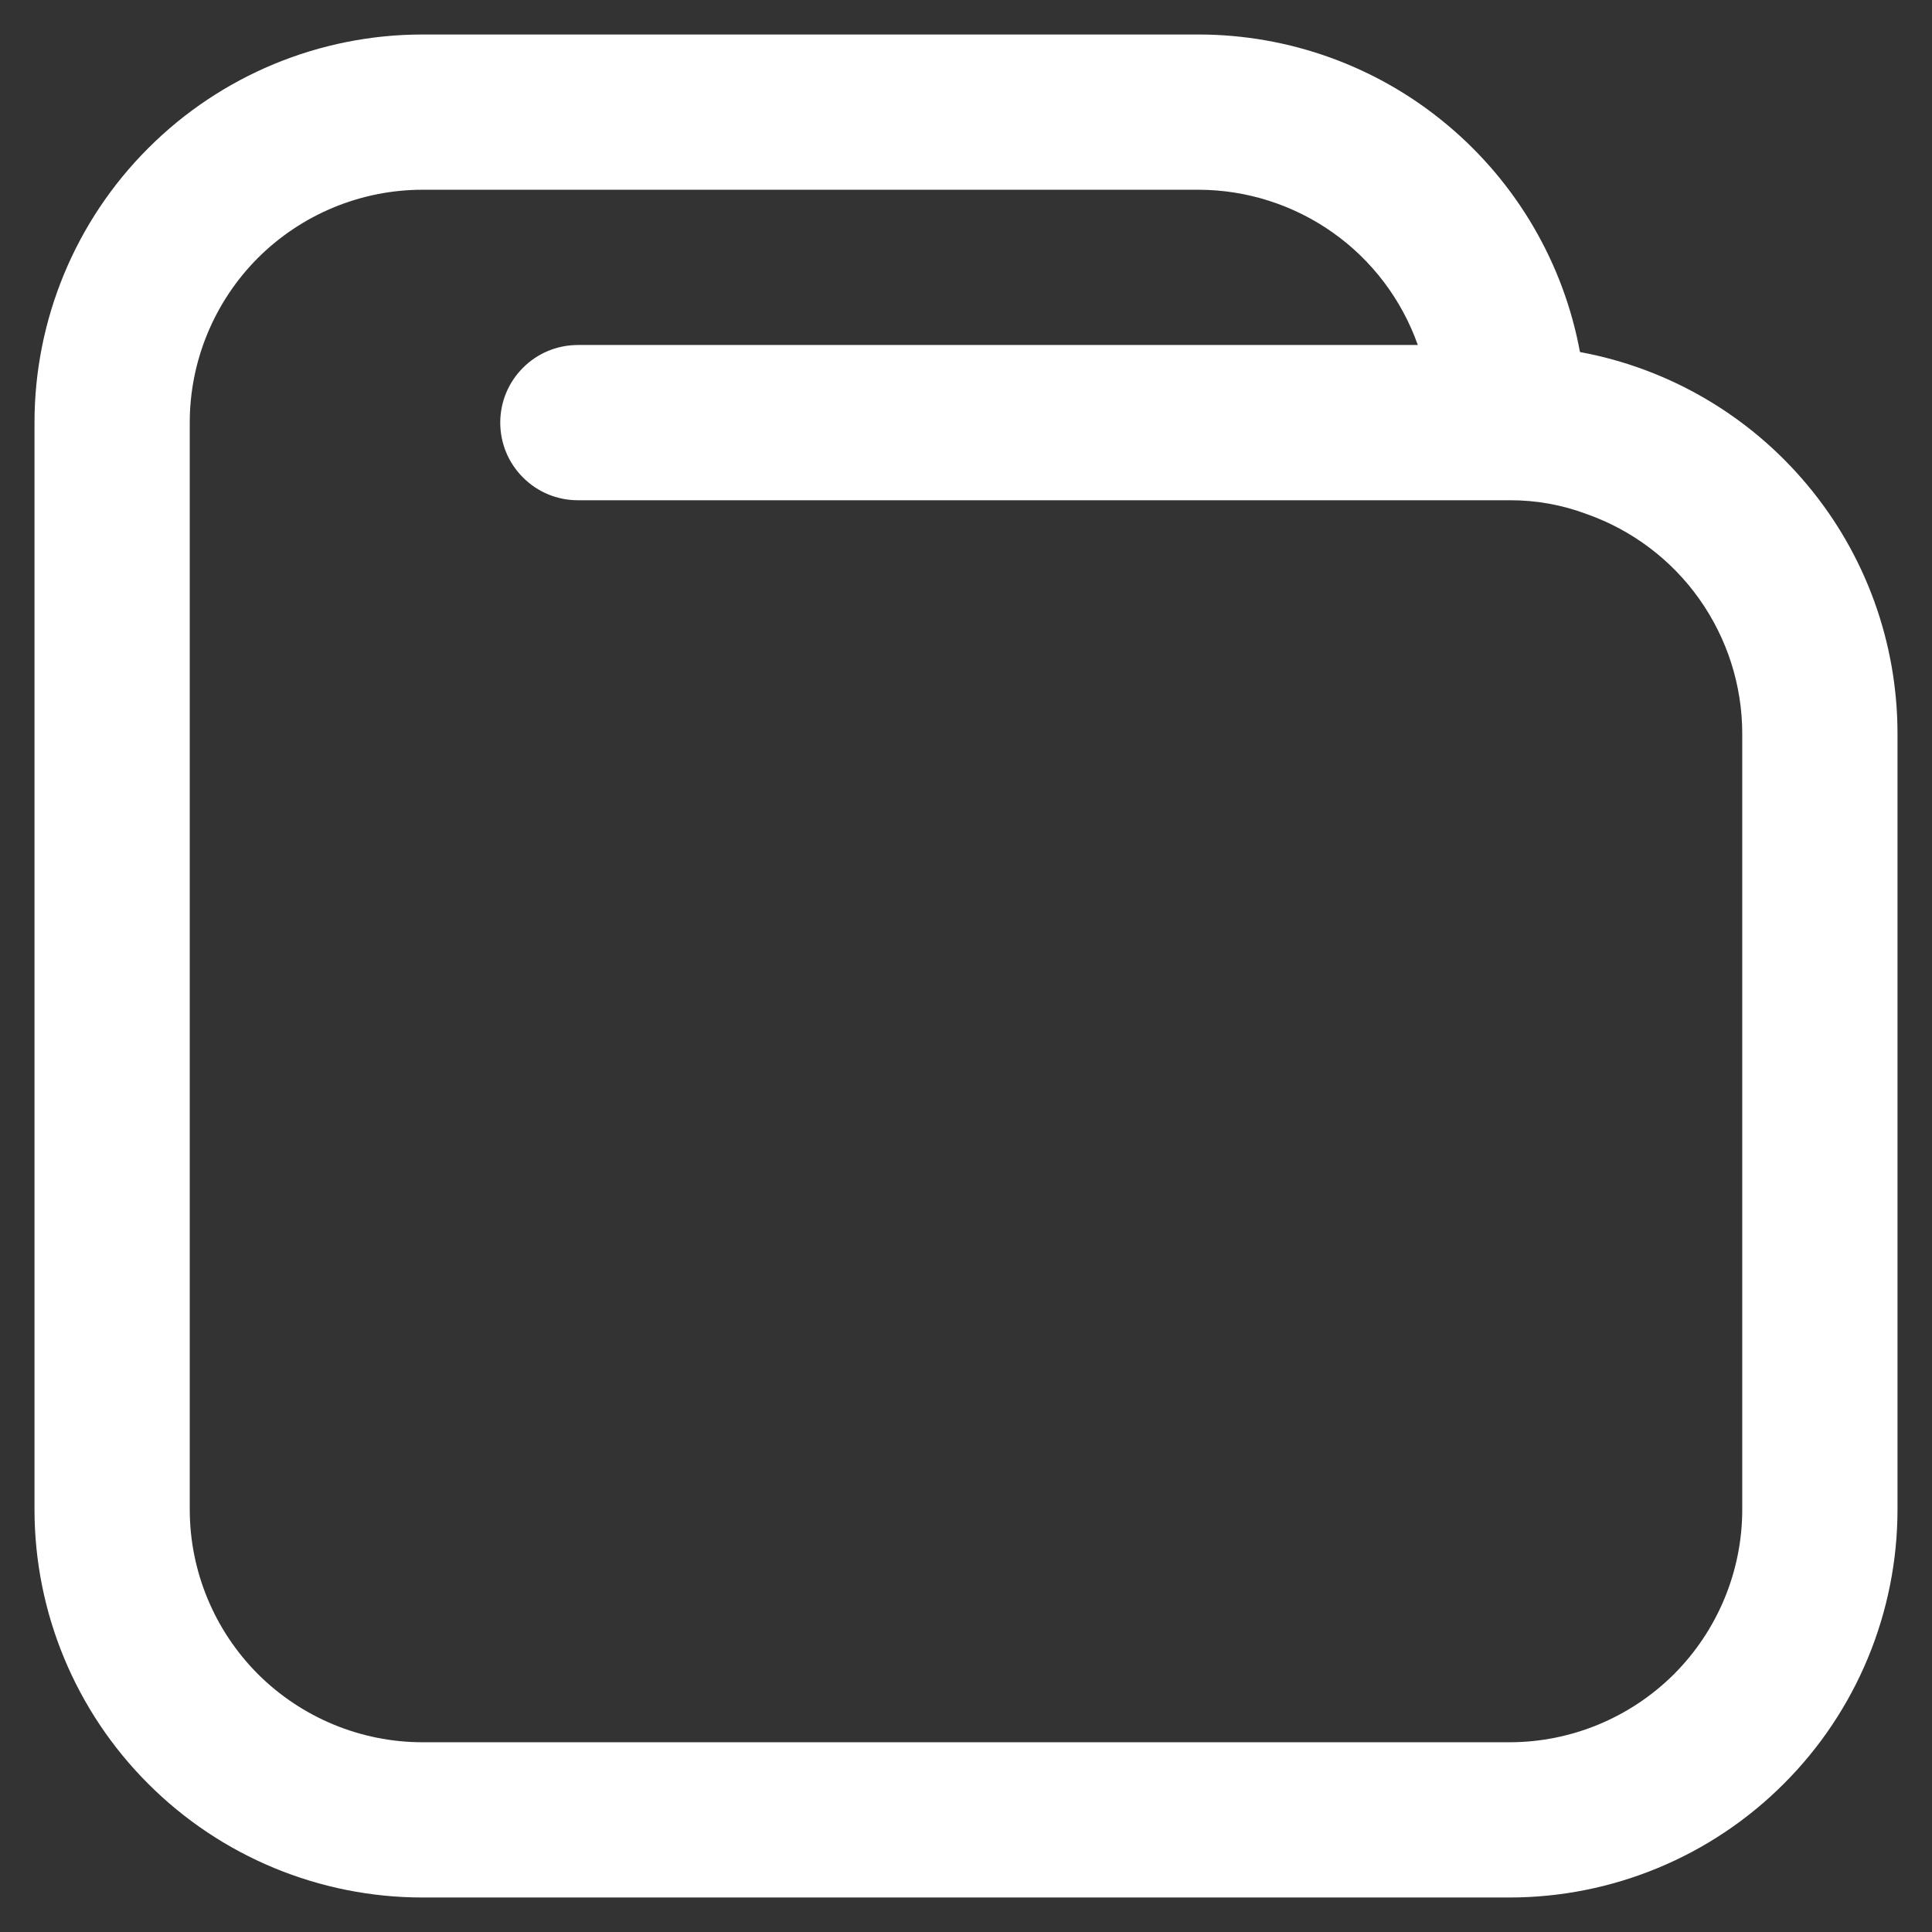 <svg width="14" height="14" viewBox="0 0 14 14" fill="none" xmlns="http://www.w3.org/2000/svg">
<rect x="0" y="0" width="14" height="14" fill="#333333" stroke="none"/>
<path d="M11.449 2.551C11.33 1.905 10.988 1.322 10.484 0.902C9.98 0.481 9.344 0.251 8.688 0.25H3.062C2.317 0.25 1.601 0.546 1.074 1.074C0.546 1.601 0.25 2.317 0.25 3.062V10.938C0.25 11.683 0.546 12.399 1.074 12.926C1.601 13.454 2.317 13.75 3.062 13.75H10.938C11.683 13.75 12.399 13.454 12.926 12.926C13.454 12.399 13.75 11.683 13.75 10.938V5.312C13.749 4.656 13.519 4.02 13.098 3.516C12.678 3.012 12.095 2.67 11.449 2.551ZM12.625 10.938C12.625 11.385 12.447 11.814 12.131 12.131C11.814 12.447 11.385 12.625 10.938 12.625H3.062C2.615 12.625 2.186 12.447 1.869 12.131C1.553 11.814 1.375 11.385 1.375 10.938V3.062C1.375 2.615 1.553 2.186 1.869 1.869C2.186 1.553 2.615 1.375 3.062 1.375H8.688C9.036 1.376 9.375 1.485 9.659 1.686C9.943 1.887 10.158 2.172 10.274 2.5H4.188C4.038 2.5 3.895 2.559 3.79 2.665C3.684 2.77 3.625 2.913 3.625 3.062C3.625 3.212 3.684 3.355 3.79 3.46C3.895 3.566 4.038 3.625 4.188 3.625H10.938C11.13 3.624 11.32 3.658 11.5 3.726C11.828 3.842 12.113 4.057 12.314 4.341C12.515 4.625 12.624 4.964 12.625 5.312V10.938Z" fill="white"/>
</svg>
